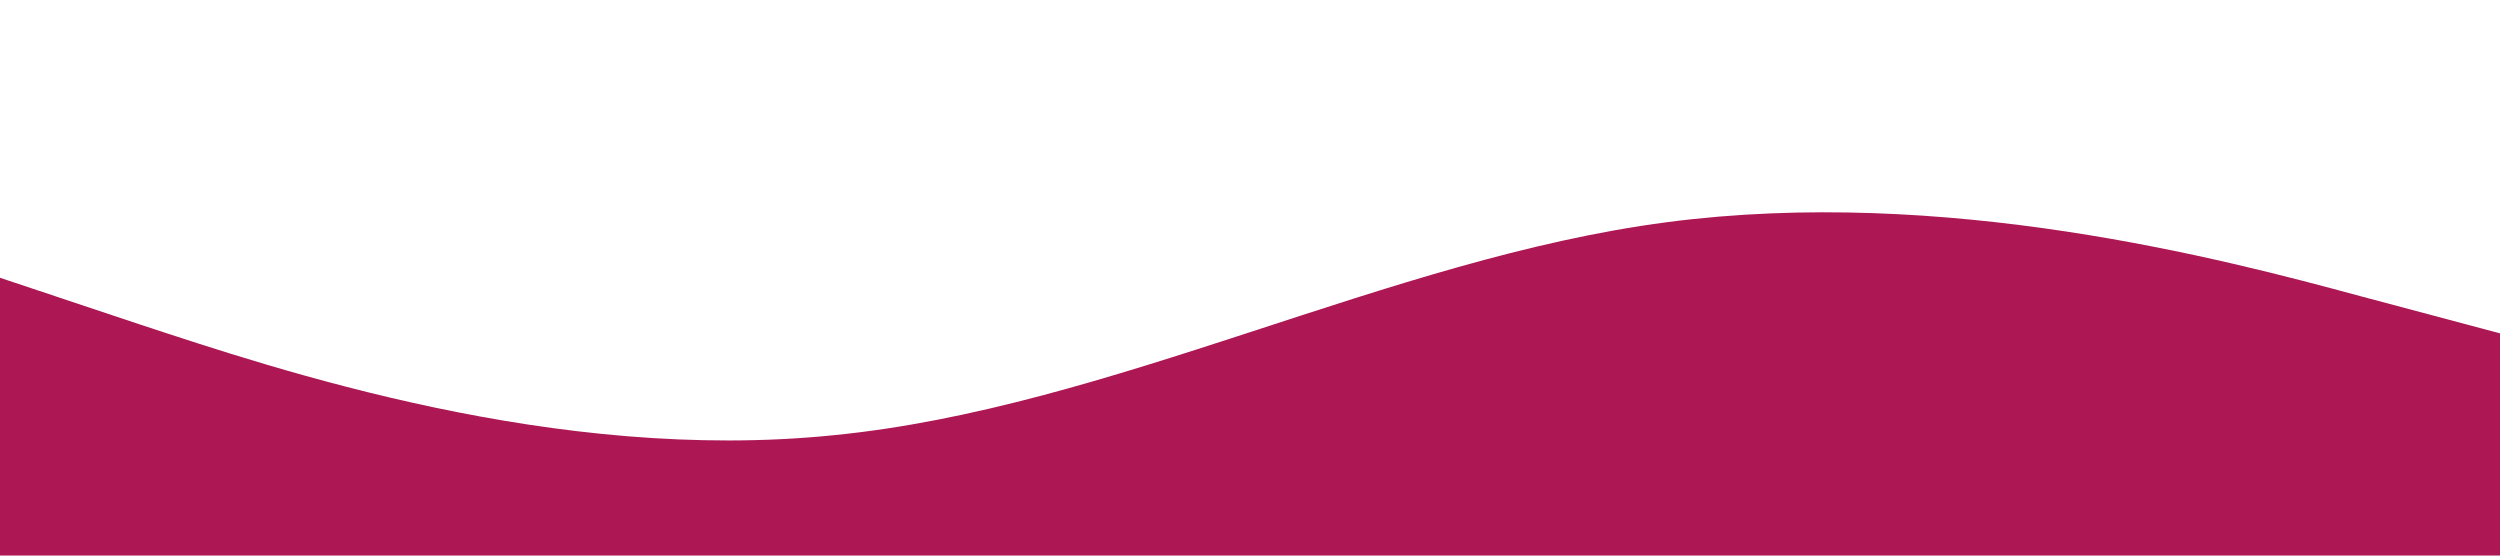 <?xml version="1.0" standalone="no"?><svg xmlns="http://www.w3.org/2000/svg" viewBox="0 0 1440 320"><path fill="#AC1754" fill-opacity="1" d="M0,160L80,186.7C160,213,320,267,480,250.7C640,235,800,149,960,128C1120,107,1280,149,1360,170.7L1440,192L1440,320L1360,320C1280,320,1120,320,960,320C800,320,640,320,480,320C320,320,160,320,80,320L0,320Z"></path></svg>